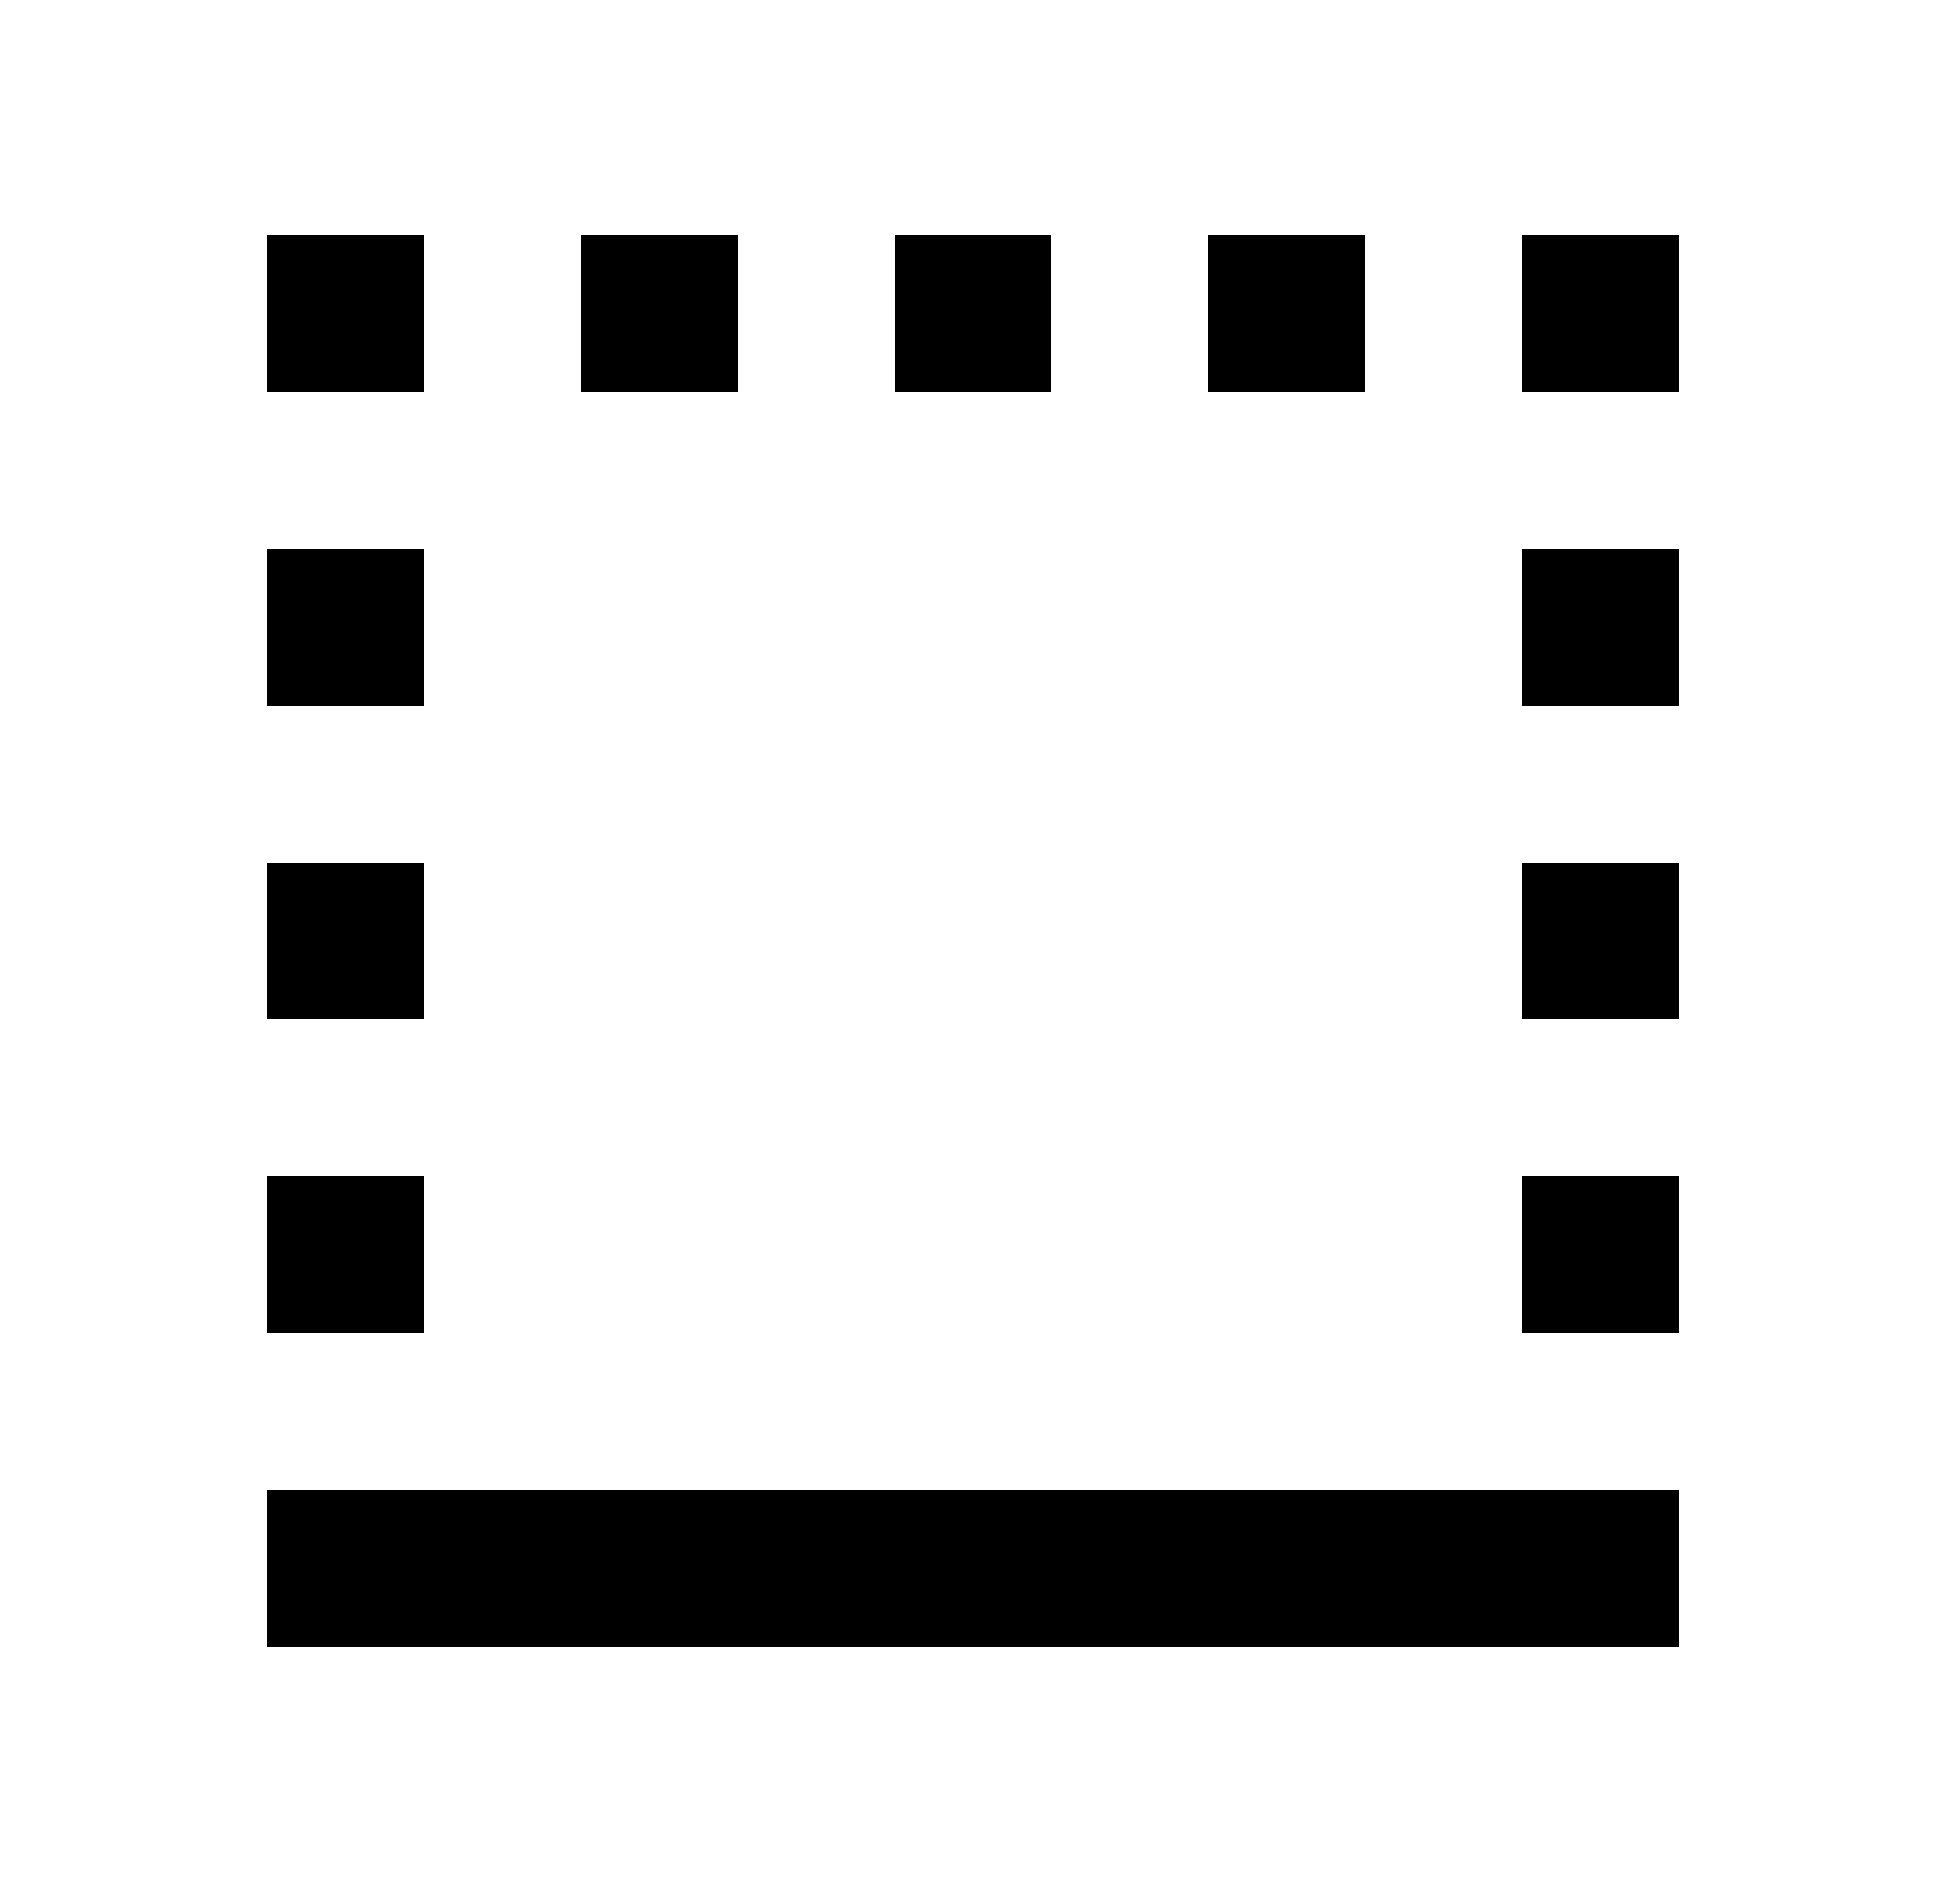 <svg width="25" height="24" viewBox="0 0 25 24" fill="none" xmlns="http://www.w3.org/2000/svg">
<g id="269">
<path id="Vector" d="M5.41 15H3.41V17H5.41M3.41 21H21.41V19H3.41M5.41 11H3.41V13H5.41M19.41 9H21.41V7H19.41M19.41 5H21.41V3H19.41M5.41 7H3.41V9H5.41M19.41 17H21.41V15H19.41M19.41 13H21.41V11H19.41M17.41 3H15.41V5H17.41M13.41 3H11.41V5H13.41M5.41 3H3.41V5H5.41M9.41 3H7.41V5H9.41" fill="black"/>
</g>
</svg>
